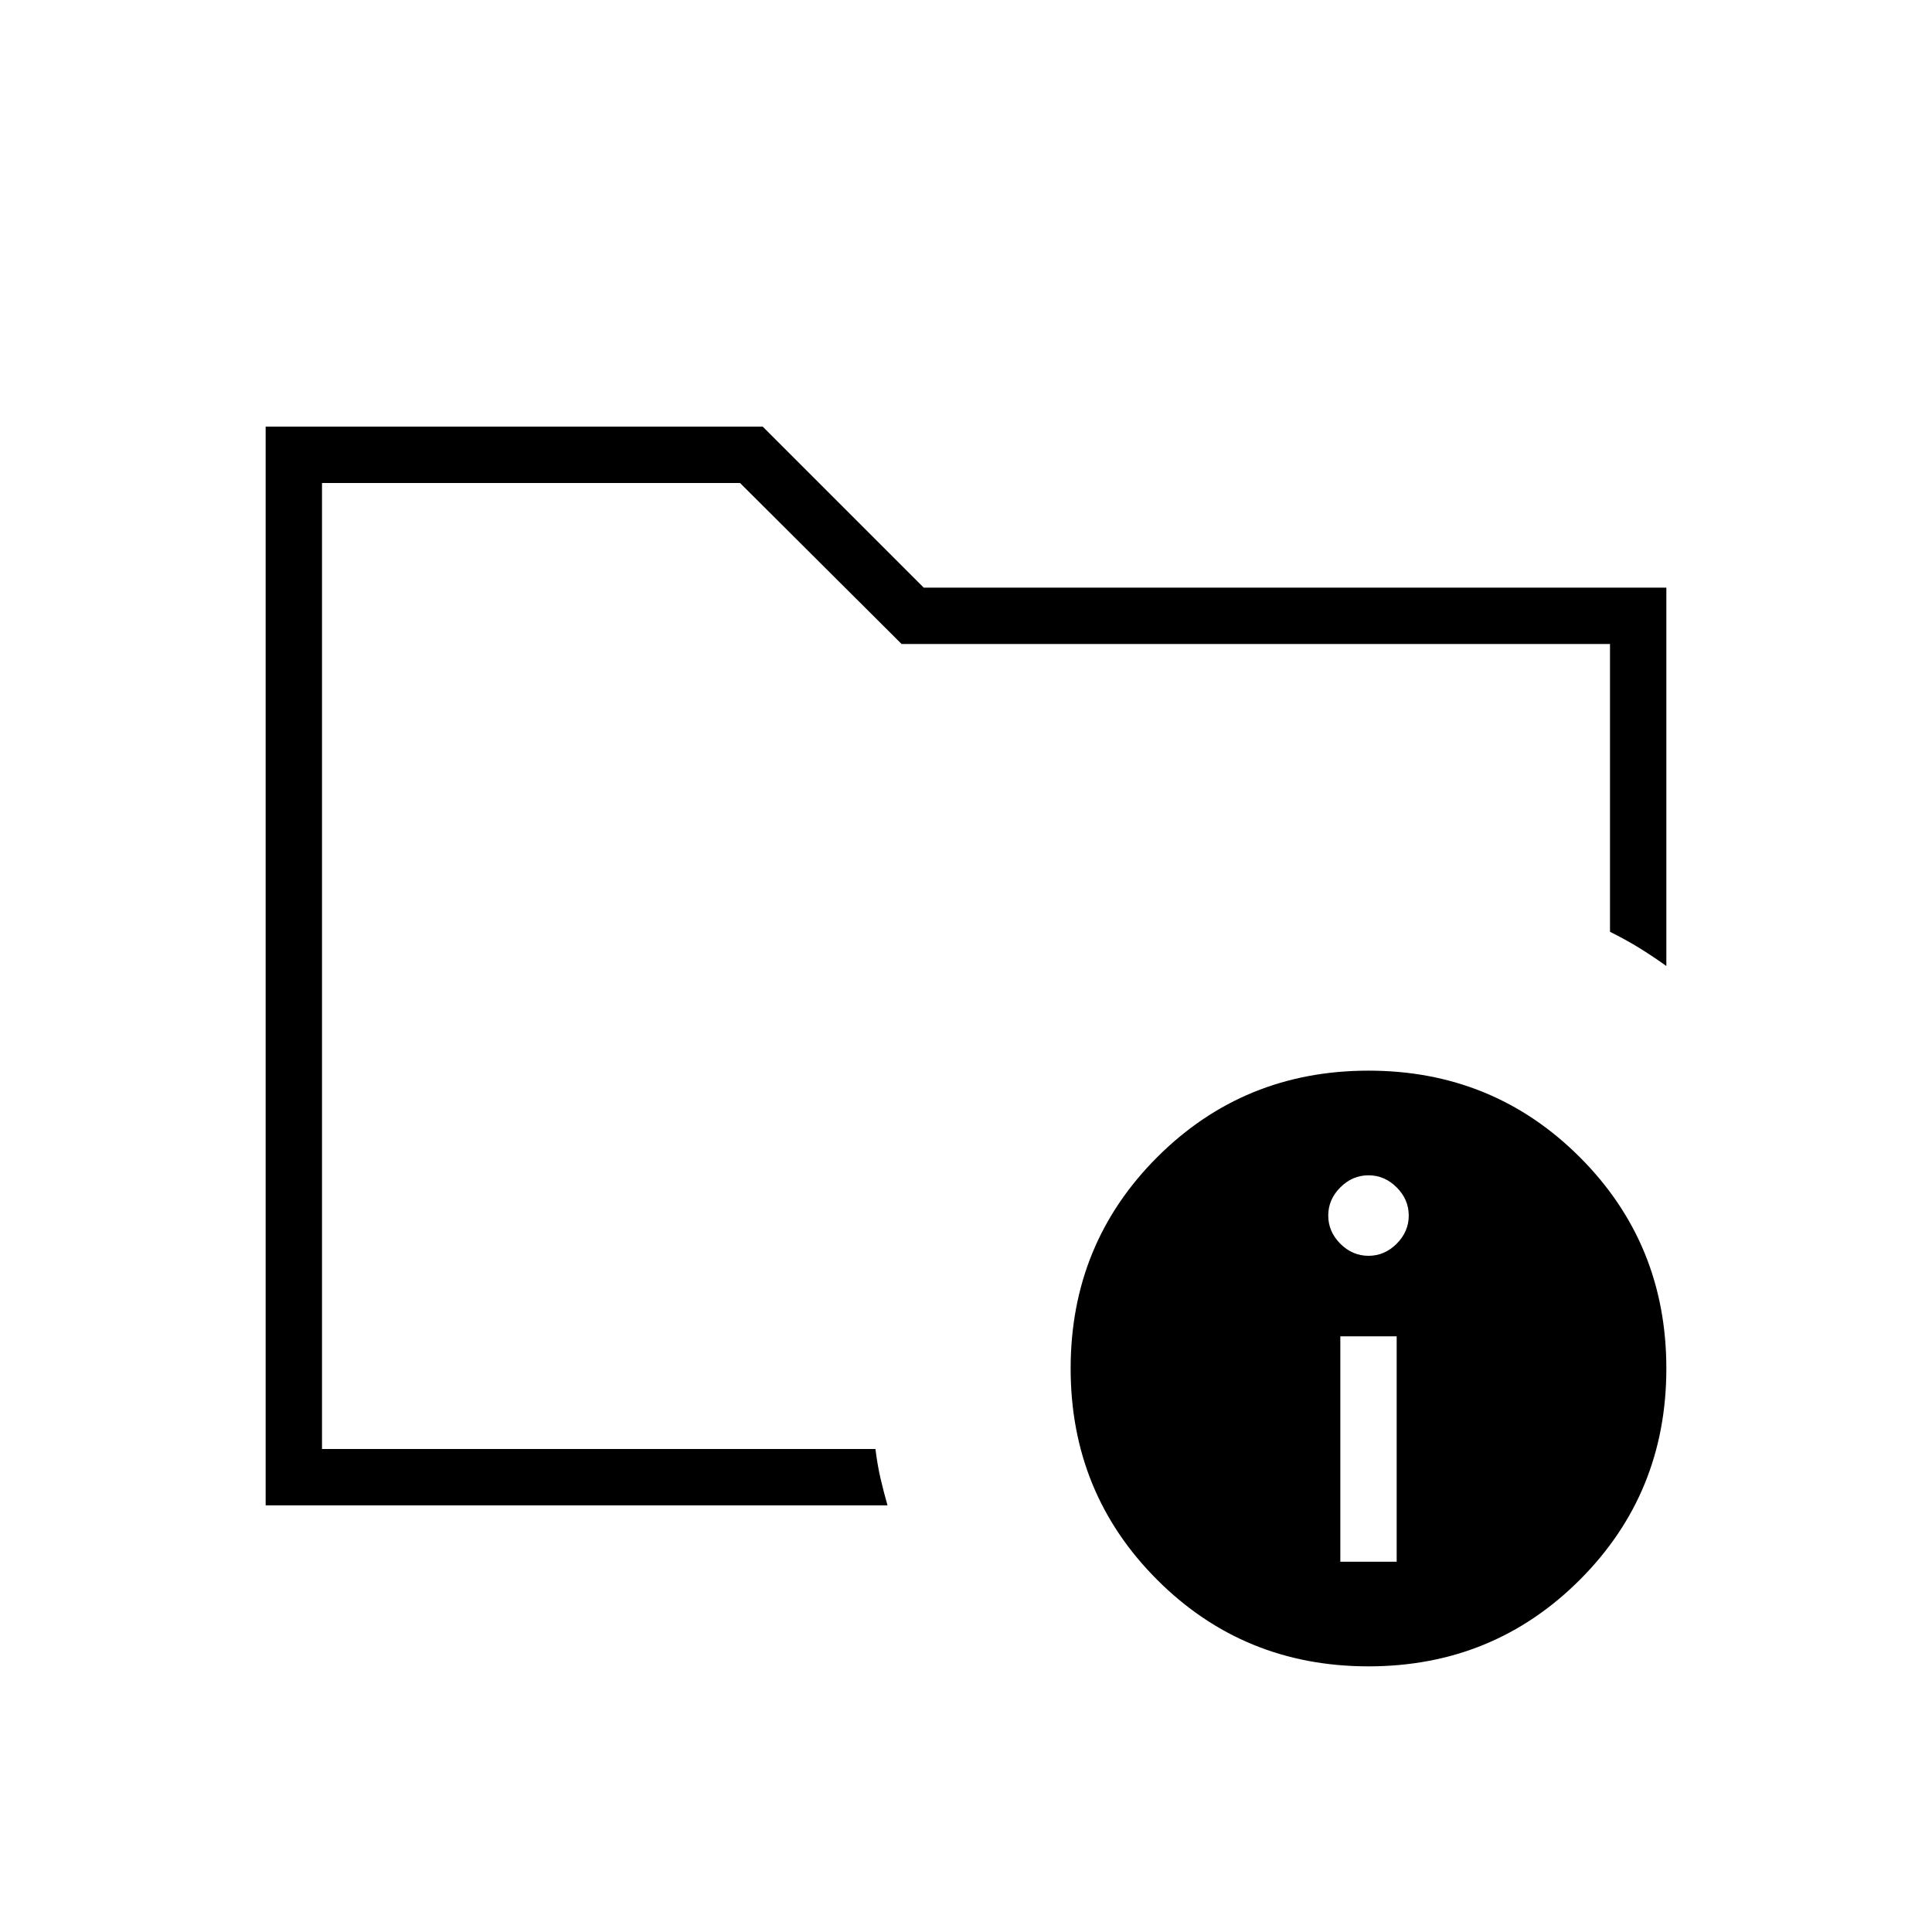 <svg xmlns="http://www.w3.org/2000/svg" height="24" viewBox="0 -960 960 960" width="24"><path d="M160-240v-480 223-29 286Zm281 28H132v-536h247l80 80h369v188q-7-5-13.5-9t-14.5-8v-143H448l-80.28-80H160v480h275q1 8 2.5 14.5T441-212Zm239-216q62 0 105 43t43 105q0 62-43 105t-105 43q-62 0-105-43t-43-105q0-62 43-105t105-43Zm-14 244h28v-112h-28v112Zm14-152q8 0 14-6t6-14q0-8-6-14t-14-6q-8 0-14 6t-6 14q0 8 6 14t14 6Z"/></svg>